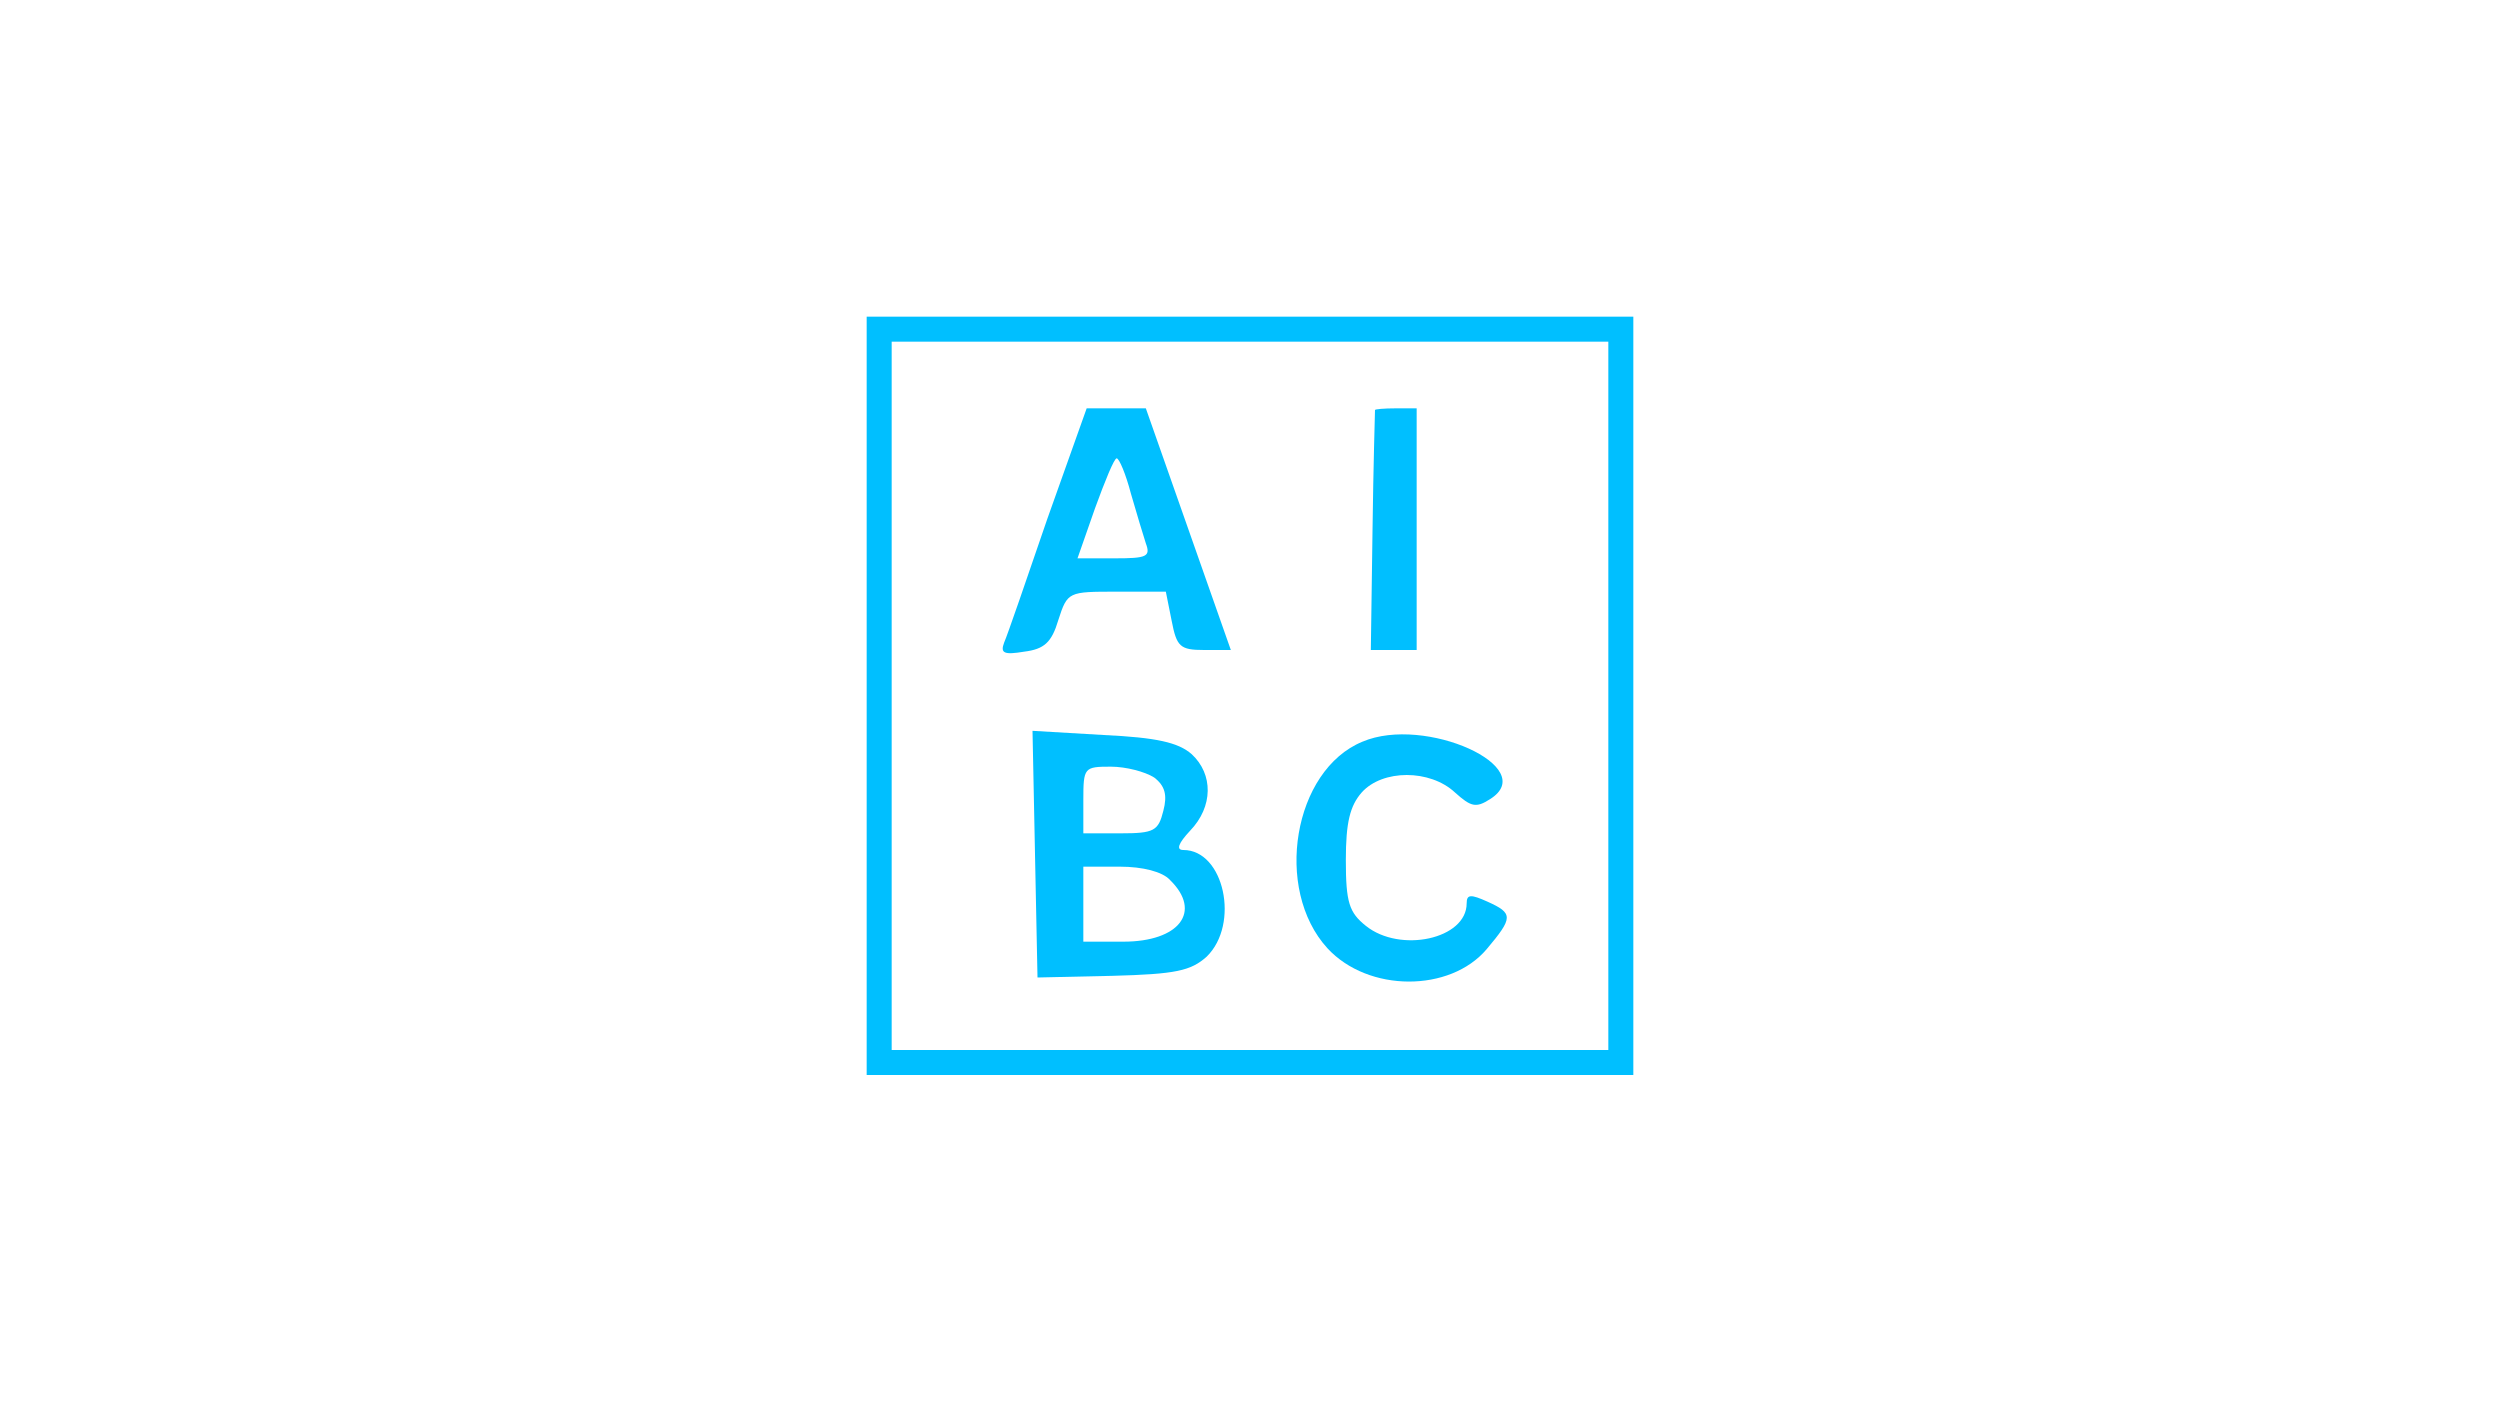  <svg  version="1.0" xmlns="http://www.w3.org/2000/svg"  width="300pt" height="169pt" viewBox="0 0 300 169"  preserveAspectRatio="xMidYMid meet">  <g transform="translate(0,169) scale(0.1,-0.1)" fill="#00bfff" stroke="none"> <path d="M1040 855 l0 -455 460 0 460 0 0 455 0 455 -460 0 -460 0 0 -455z m890 0 l0 -425 -430 0 -430 0 0 425 0 425 430 0 430 0 0 -425z"/> <path d="M1257 1068 c-25 -73 -48 -140 -52 -149 -5 -13 0 -15 24 -11 24 3 33 11 41 38 11 34 12 34 70 34 l59 0 7 -35 c6 -31 10 -35 39 -35 l32 0 -51 145 -51 145 -36 0 -35 0 -47 -132z m100 30 c7 -24 15 -51 18 -60 6 -16 1 -18 -37 -18 l-45 0 21 60 c12 33 23 60 26 60 3 0 11 -19 17 -42z"/> <path d="M1650 1198 c0 -2 -2 -67 -3 -146 l-2 -142 28 0 27 0 0 145 0 145 -25 0 c-14 0 -25 -1 -25 -2z"/> <path d="M1242 665 l3 -148 90 2 c76 2 94 6 113 23 40 39 21 128 -28 128 -9 0 -6 8 8 23 28 29 28 68 2 92 -16 14 -42 20 -106 23 l-85 5 3 -148z m143 92 c13 -10 16 -21 11 -40 -6 -24 -11 -27 -51 -27 l-45 0 0 40 c0 39 1 40 33 40 18 0 41 -6 52 -13z m19 -123 c39 -38 11 -74 -56 -74 l-48 0 0 45 0 45 44 0 c27 0 51 -6 60 -16z"/> <path d="M1635 800 c-83 -34 -107 -177 -42 -248 49 -53 147 -53 191 -1 32 38 32 43 1 57 -20 9 -25 9 -25 -2 0 -43 -80 -60 -121 -27 -20 16 -24 28 -24 79 0 45 5 65 19 81 25 28 82 28 112 0 19 -17 25 -19 42 -8 61 38 -78 101 -153 69z"/> </g> </svg> 